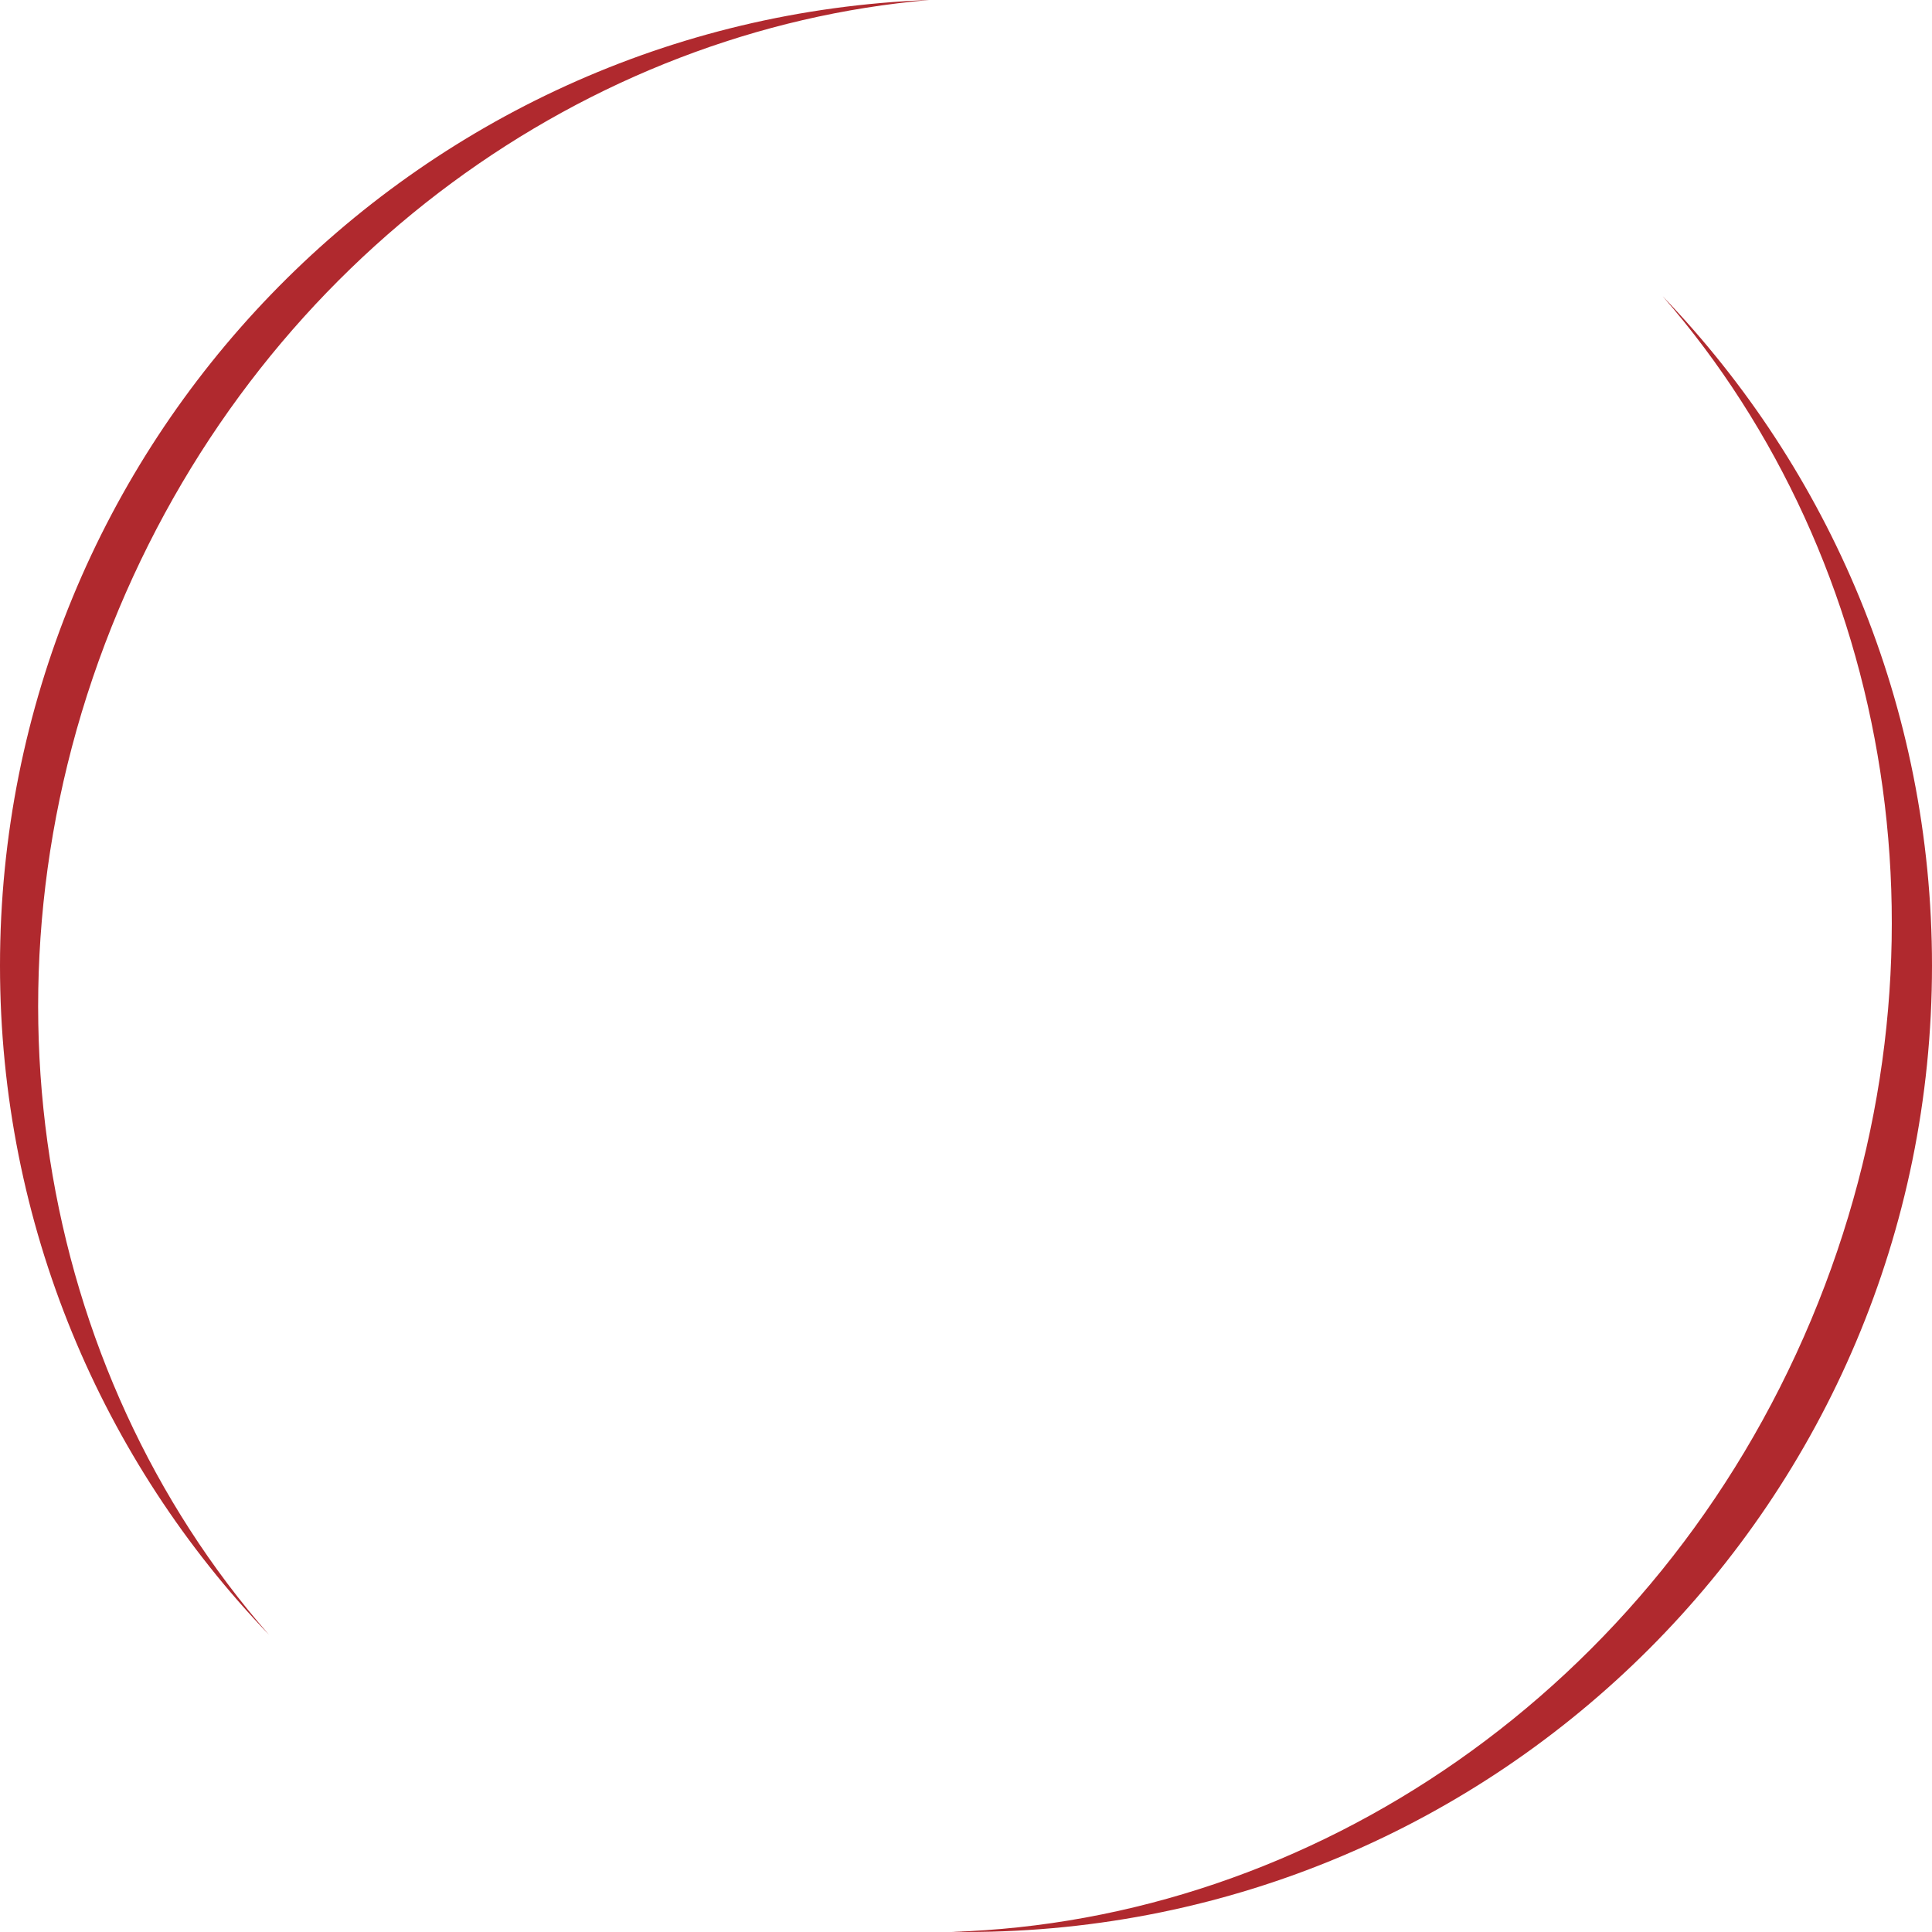 <svg width="136" height="136" viewBox="0 0 136 136" fill="none" xmlns="http://www.w3.org/2000/svg">
<path fill-rule="evenodd" clip-rule="evenodd" d="M66.983 135.993C92.275 135.209 116.549 119.013 127.502 92.886C138.19 67.39 133.243 39.471 117.044 20.856C128.784 33.081 136 49.685 136 67.976C136 105.545 105.555 136 68 136C67.66 136 67.322 135.998 66.983 135.993ZM18.93 115.069C2.637 96.455 -2.36 68.462 8.354 42.903C18.807 17.969 41.392 2.08 65.415 0C29.058 1.359 0 31.273 0 67.976C0 86.253 7.206 102.847 18.93 115.069Z" fill="#B0292E"/>
</svg>
